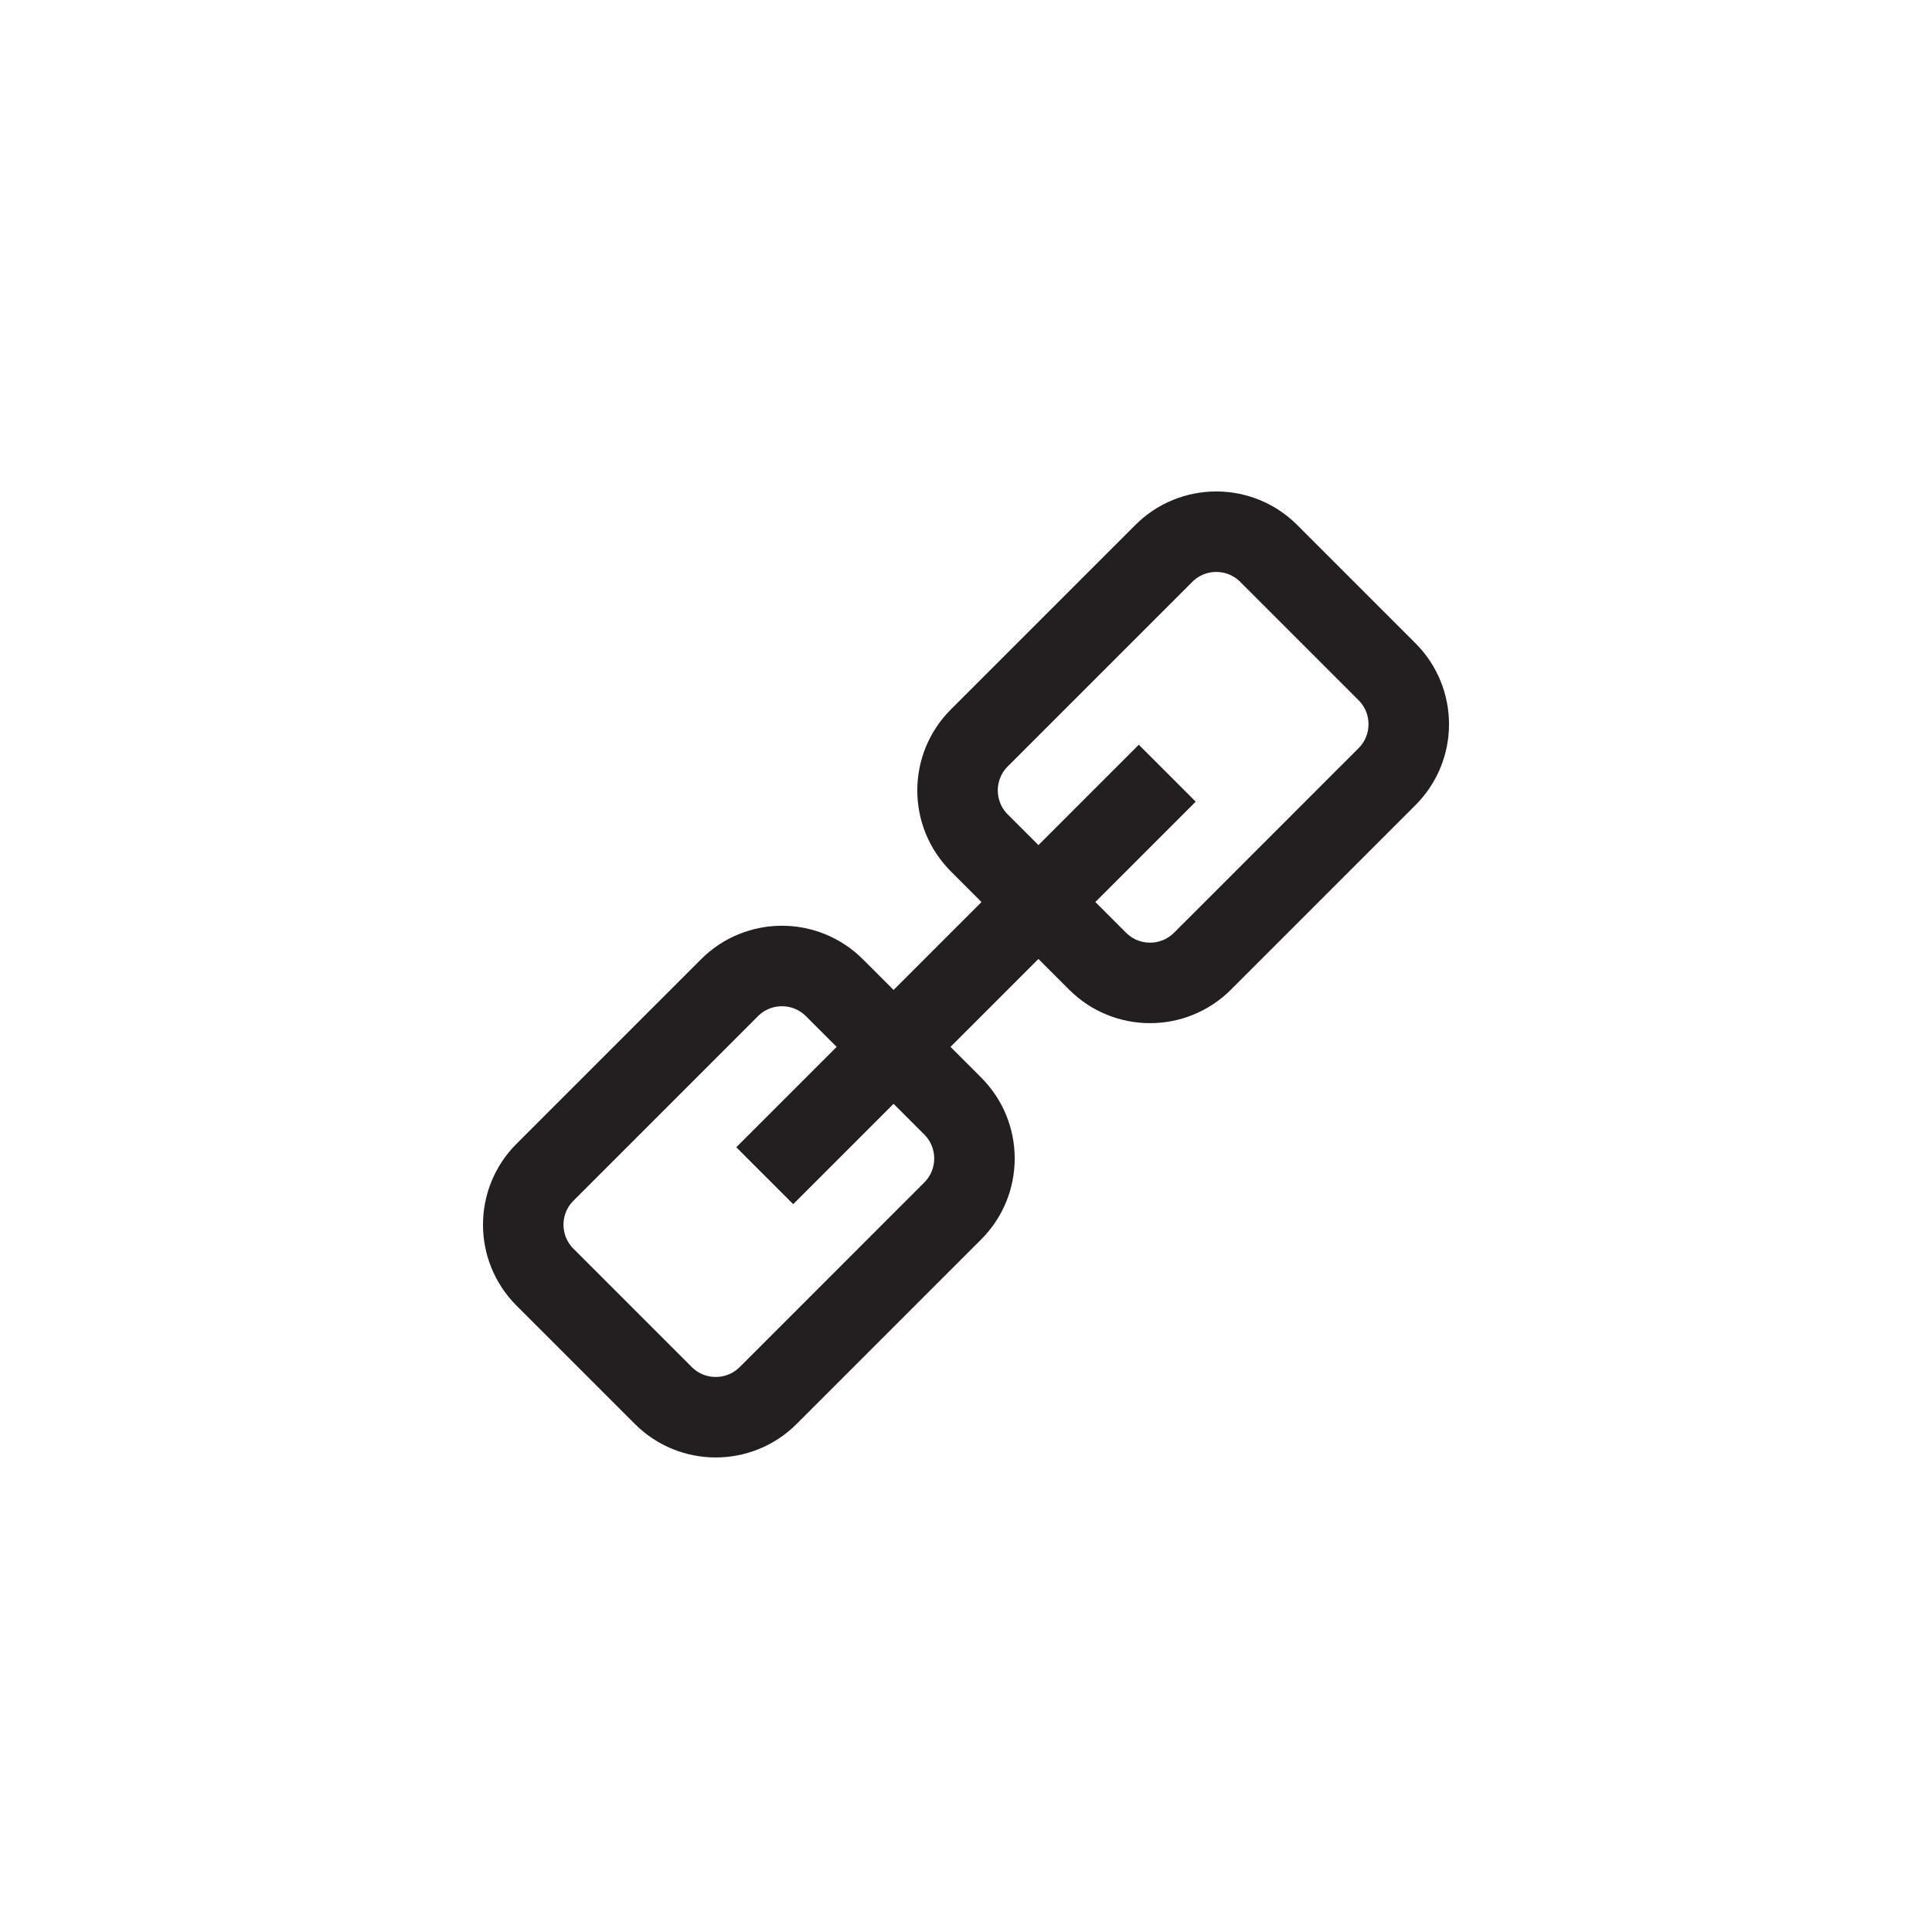 <?xml version="1.0" encoding="utf-8"?>
<!-- Generator: Adobe Illustrator 19.1.0, SVG Export Plug-In . SVG Version: 6.00 Build 0)  -->
<svg version="1.1" id="XMLID_291_" xmlns="http://www.w3.org/2000/svg" xmlns:xlink="http://www.w3.org/1999/xlink" x="0px" y="0px"
	 viewBox="0 0 48 48" enable-background="new 0 0 48 48" xml:space="preserve">
<g id="link">
	<rect id="_x2E_svg_23_" x="0" fill="none" width="48" height="48"/>
	<path fill="none" stroke="#231F20" stroke-width="2" stroke-miterlimit="10" d="M16.479,34.67l-2.939-2.939
		c-0.72-0.72-0.72-1.887,0-2.607l4.584-4.584c0.72-0.72,1.887-0.72,2.607,0l2.939,2.939
		c0.72,0.72,0.72,1.887,0,2.607l-4.584,4.584C18.366,35.39,17.199,35.39,16.479,34.67z M29.876,23.88
		l4.584-4.584c0.72-0.72,0.72-1.887,0-2.607L31.521,13.75c-0.72-0.72-1.887-0.72-2.607,0l-4.584,4.584
		c-0.72,0.72-0.72,1.887,0,2.607l2.939,2.939C27.989,24.6,29.156,24.6,29.876,23.88z M29,19.21l-10,10"/>
</g>
</svg>
